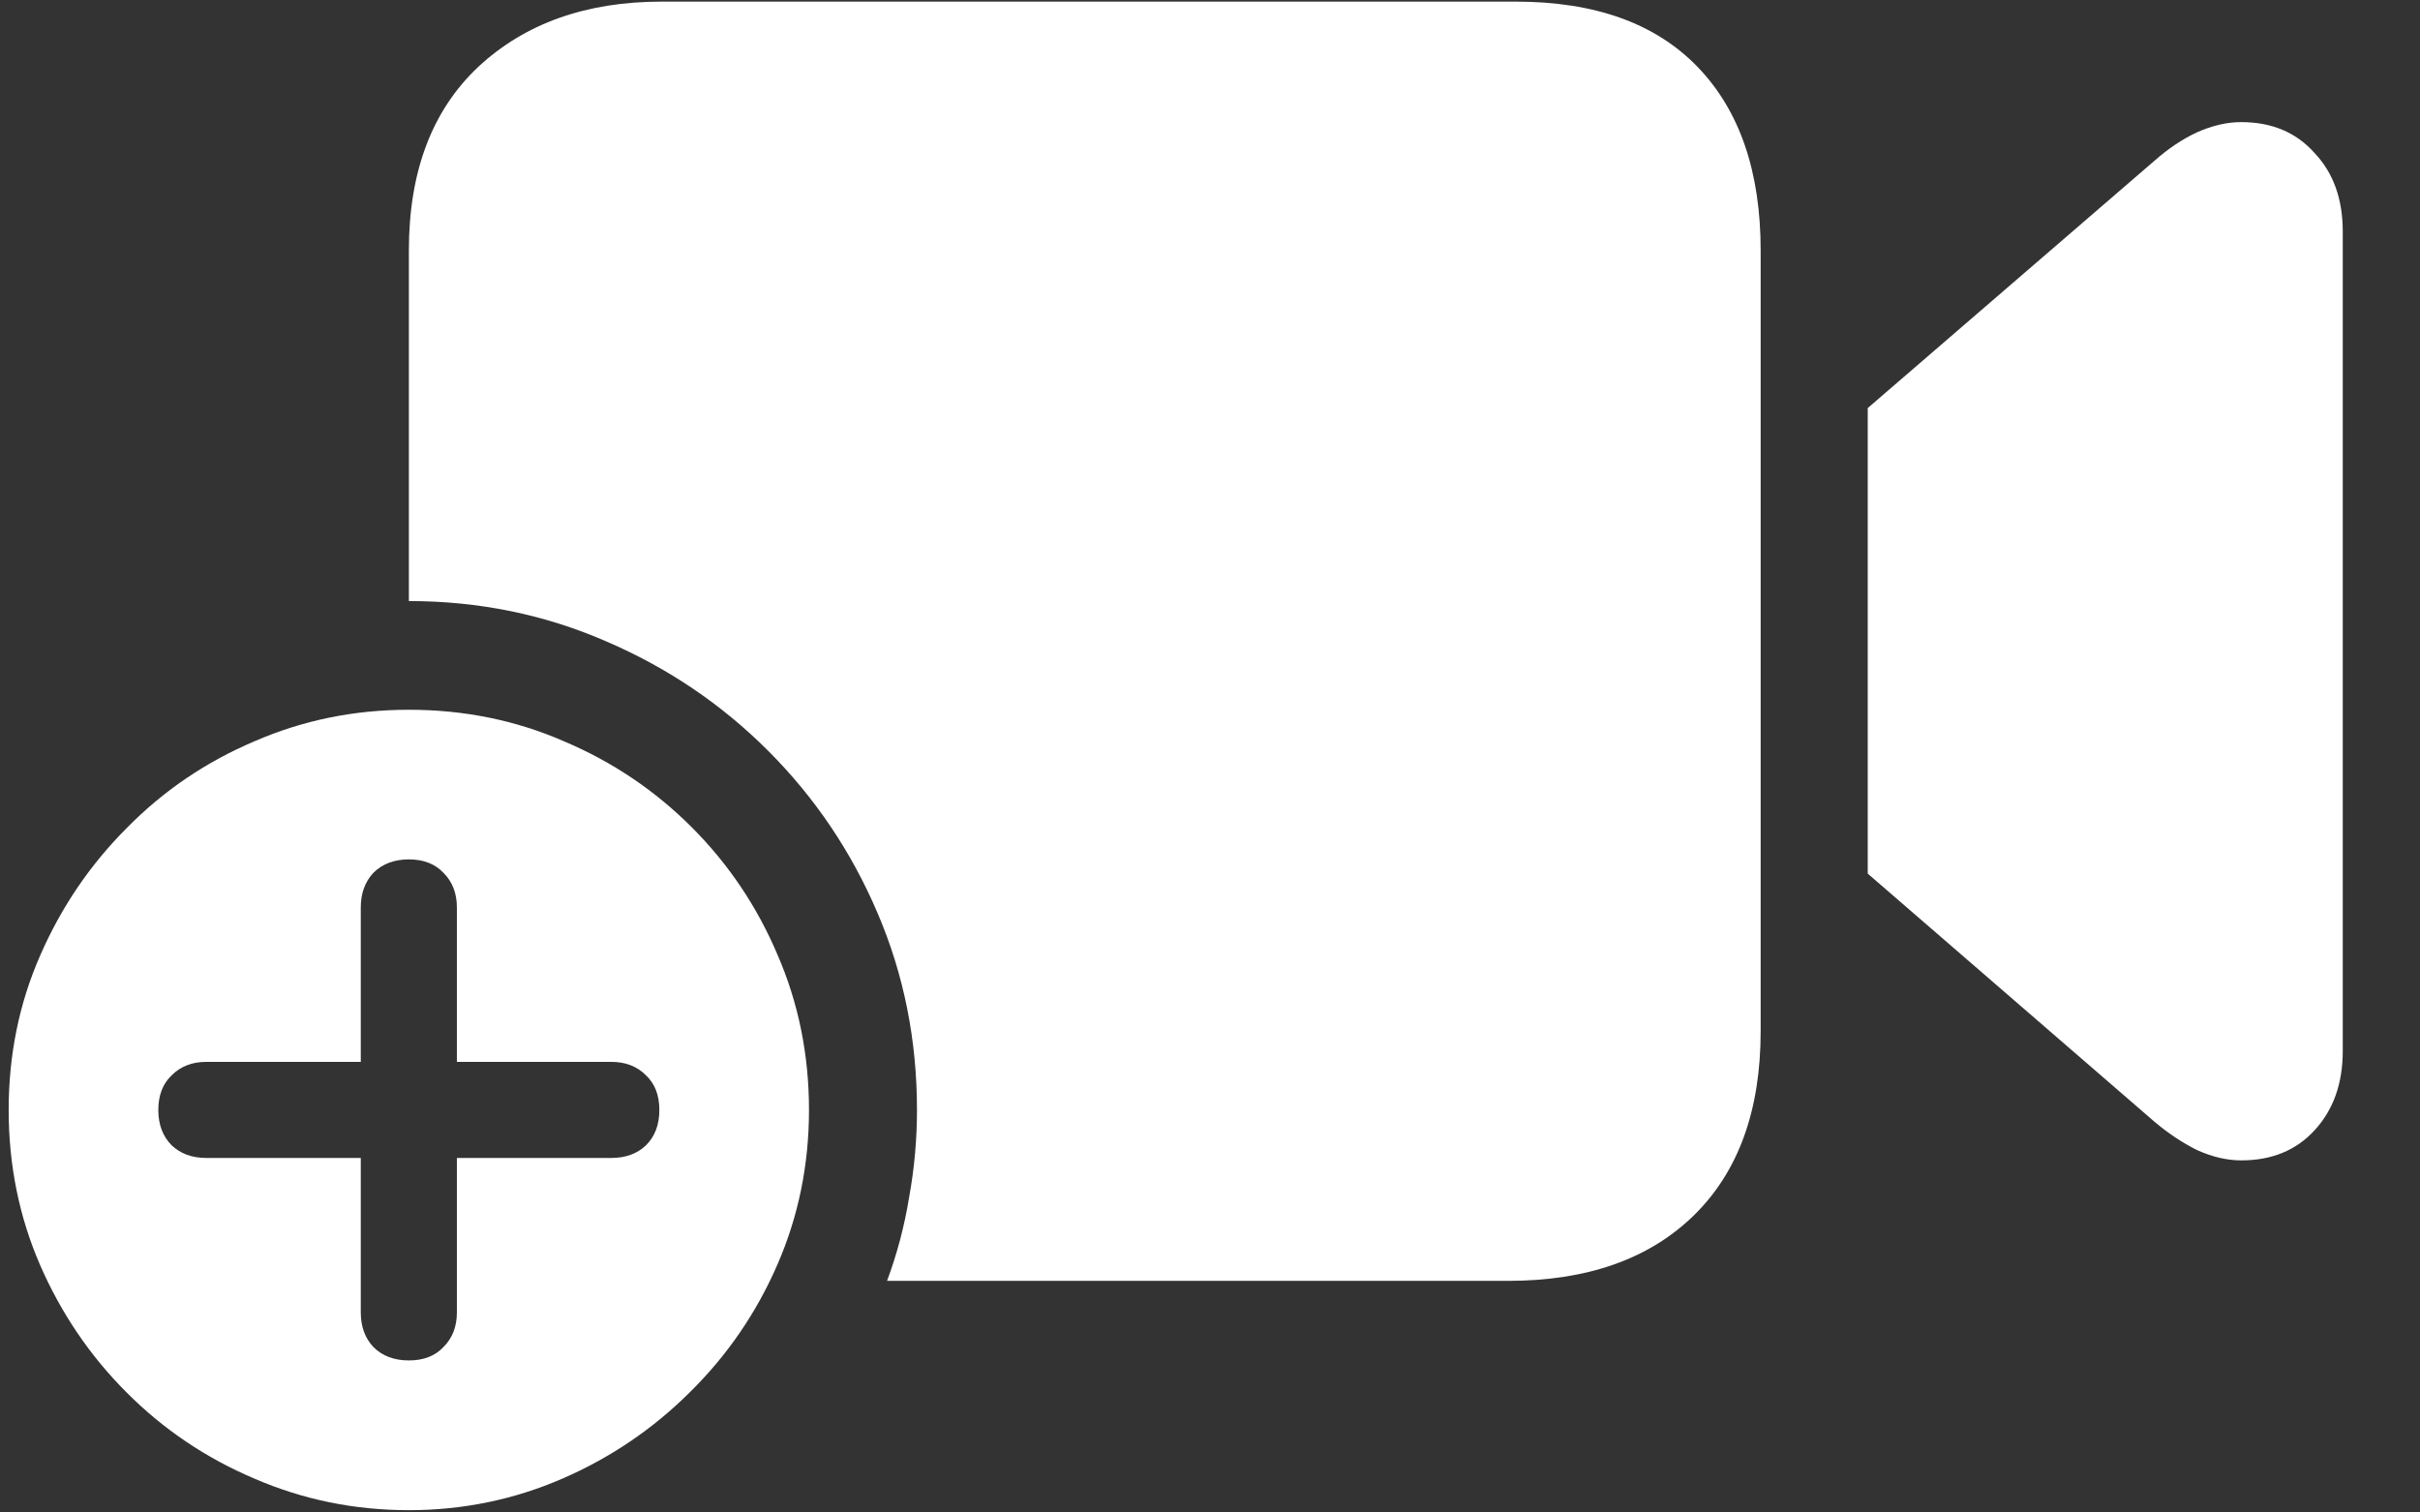 <svg width="24" height="15" viewBox="0 0 24 15" fill="none" xmlns="http://www.w3.org/2000/svg">
<rect x="0" y="0" width="24" height="15" fill="#333333" stroke="none"/>
<path d="M15.031 0.016H6.562C5.812 0.016 5.206 0.232 4.742 0.664C4.284 1.096 4.055 1.703 4.055 2.484V5.961C4.747 5.961 5.398 6.094 6.008 6.359C6.617 6.62 7.154 6.982 7.617 7.445C8.081 7.909 8.443 8.445 8.703 9.055C8.964 9.664 9.094 10.315 9.094 11.008C9.094 11.3 9.068 11.588 9.016 11.875C8.969 12.162 8.896 12.438 8.797 12.703H14.953C15.74 12.703 16.354 12.487 16.797 12.055C17.24 11.622 17.461 11.013 17.461 10.227V2.484C17.461 1.703 17.253 1.096 16.836 0.664C16.419 0.232 15.818 0.016 15.031 0.016ZM18.523 8.664L21.367 11.125C21.503 11.24 21.643 11.333 21.789 11.406C21.94 11.474 22.086 11.508 22.227 11.508C22.529 11.508 22.771 11.409 22.953 11.211C23.141 11.008 23.234 10.745 23.234 10.422V2.297C23.234 1.974 23.141 1.714 22.953 1.516C22.771 1.312 22.529 1.211 22.227 1.211C22.086 1.211 21.94 1.245 21.789 1.312C21.643 1.38 21.503 1.474 21.367 1.594L18.523 4.047V8.664ZM4.055 14.977C4.591 14.977 5.099 14.872 5.578 14.664C6.057 14.456 6.479 14.169 6.844 13.805C7.214 13.44 7.503 13.018 7.711 12.539C7.919 12.06 8.023 11.55 8.023 11.008C8.023 10.461 7.919 9.948 7.711 9.469C7.508 8.99 7.224 8.568 6.859 8.203C6.495 7.839 6.073 7.555 5.594 7.352C5.115 7.143 4.602 7.039 4.055 7.039C3.513 7.039 3.003 7.143 2.523 7.352C2.044 7.555 1.622 7.841 1.258 8.211C0.893 8.576 0.607 8.997 0.398 9.477C0.19 9.951 0.086 10.461 0.086 11.008C0.086 11.555 0.19 12.068 0.398 12.547C0.607 13.026 0.893 13.448 1.258 13.812C1.622 14.177 2.044 14.461 2.523 14.664C3.003 14.872 3.513 14.977 4.055 14.977ZM4.055 13.492C3.909 13.492 3.792 13.448 3.703 13.359C3.62 13.271 3.578 13.156 3.578 13.016V11.484H2.047C1.906 11.484 1.792 11.443 1.703 11.359C1.615 11.271 1.57 11.154 1.57 11.008C1.57 10.862 1.615 10.747 1.703 10.664C1.792 10.575 1.906 10.531 2.047 10.531H3.578V9C3.578 8.859 3.62 8.745 3.703 8.656C3.792 8.568 3.909 8.523 4.055 8.523C4.201 8.523 4.315 8.568 4.398 8.656C4.487 8.745 4.531 8.859 4.531 9V10.531H6.062C6.203 10.531 6.318 10.575 6.406 10.664C6.495 10.747 6.539 10.862 6.539 11.008C6.539 11.154 6.495 11.271 6.406 11.359C6.318 11.443 6.203 11.484 6.062 11.484H4.531V13.016C4.531 13.156 4.487 13.271 4.398 13.359C4.315 13.448 4.201 13.492 4.055 13.492Z" fill="white"/>
</svg>
